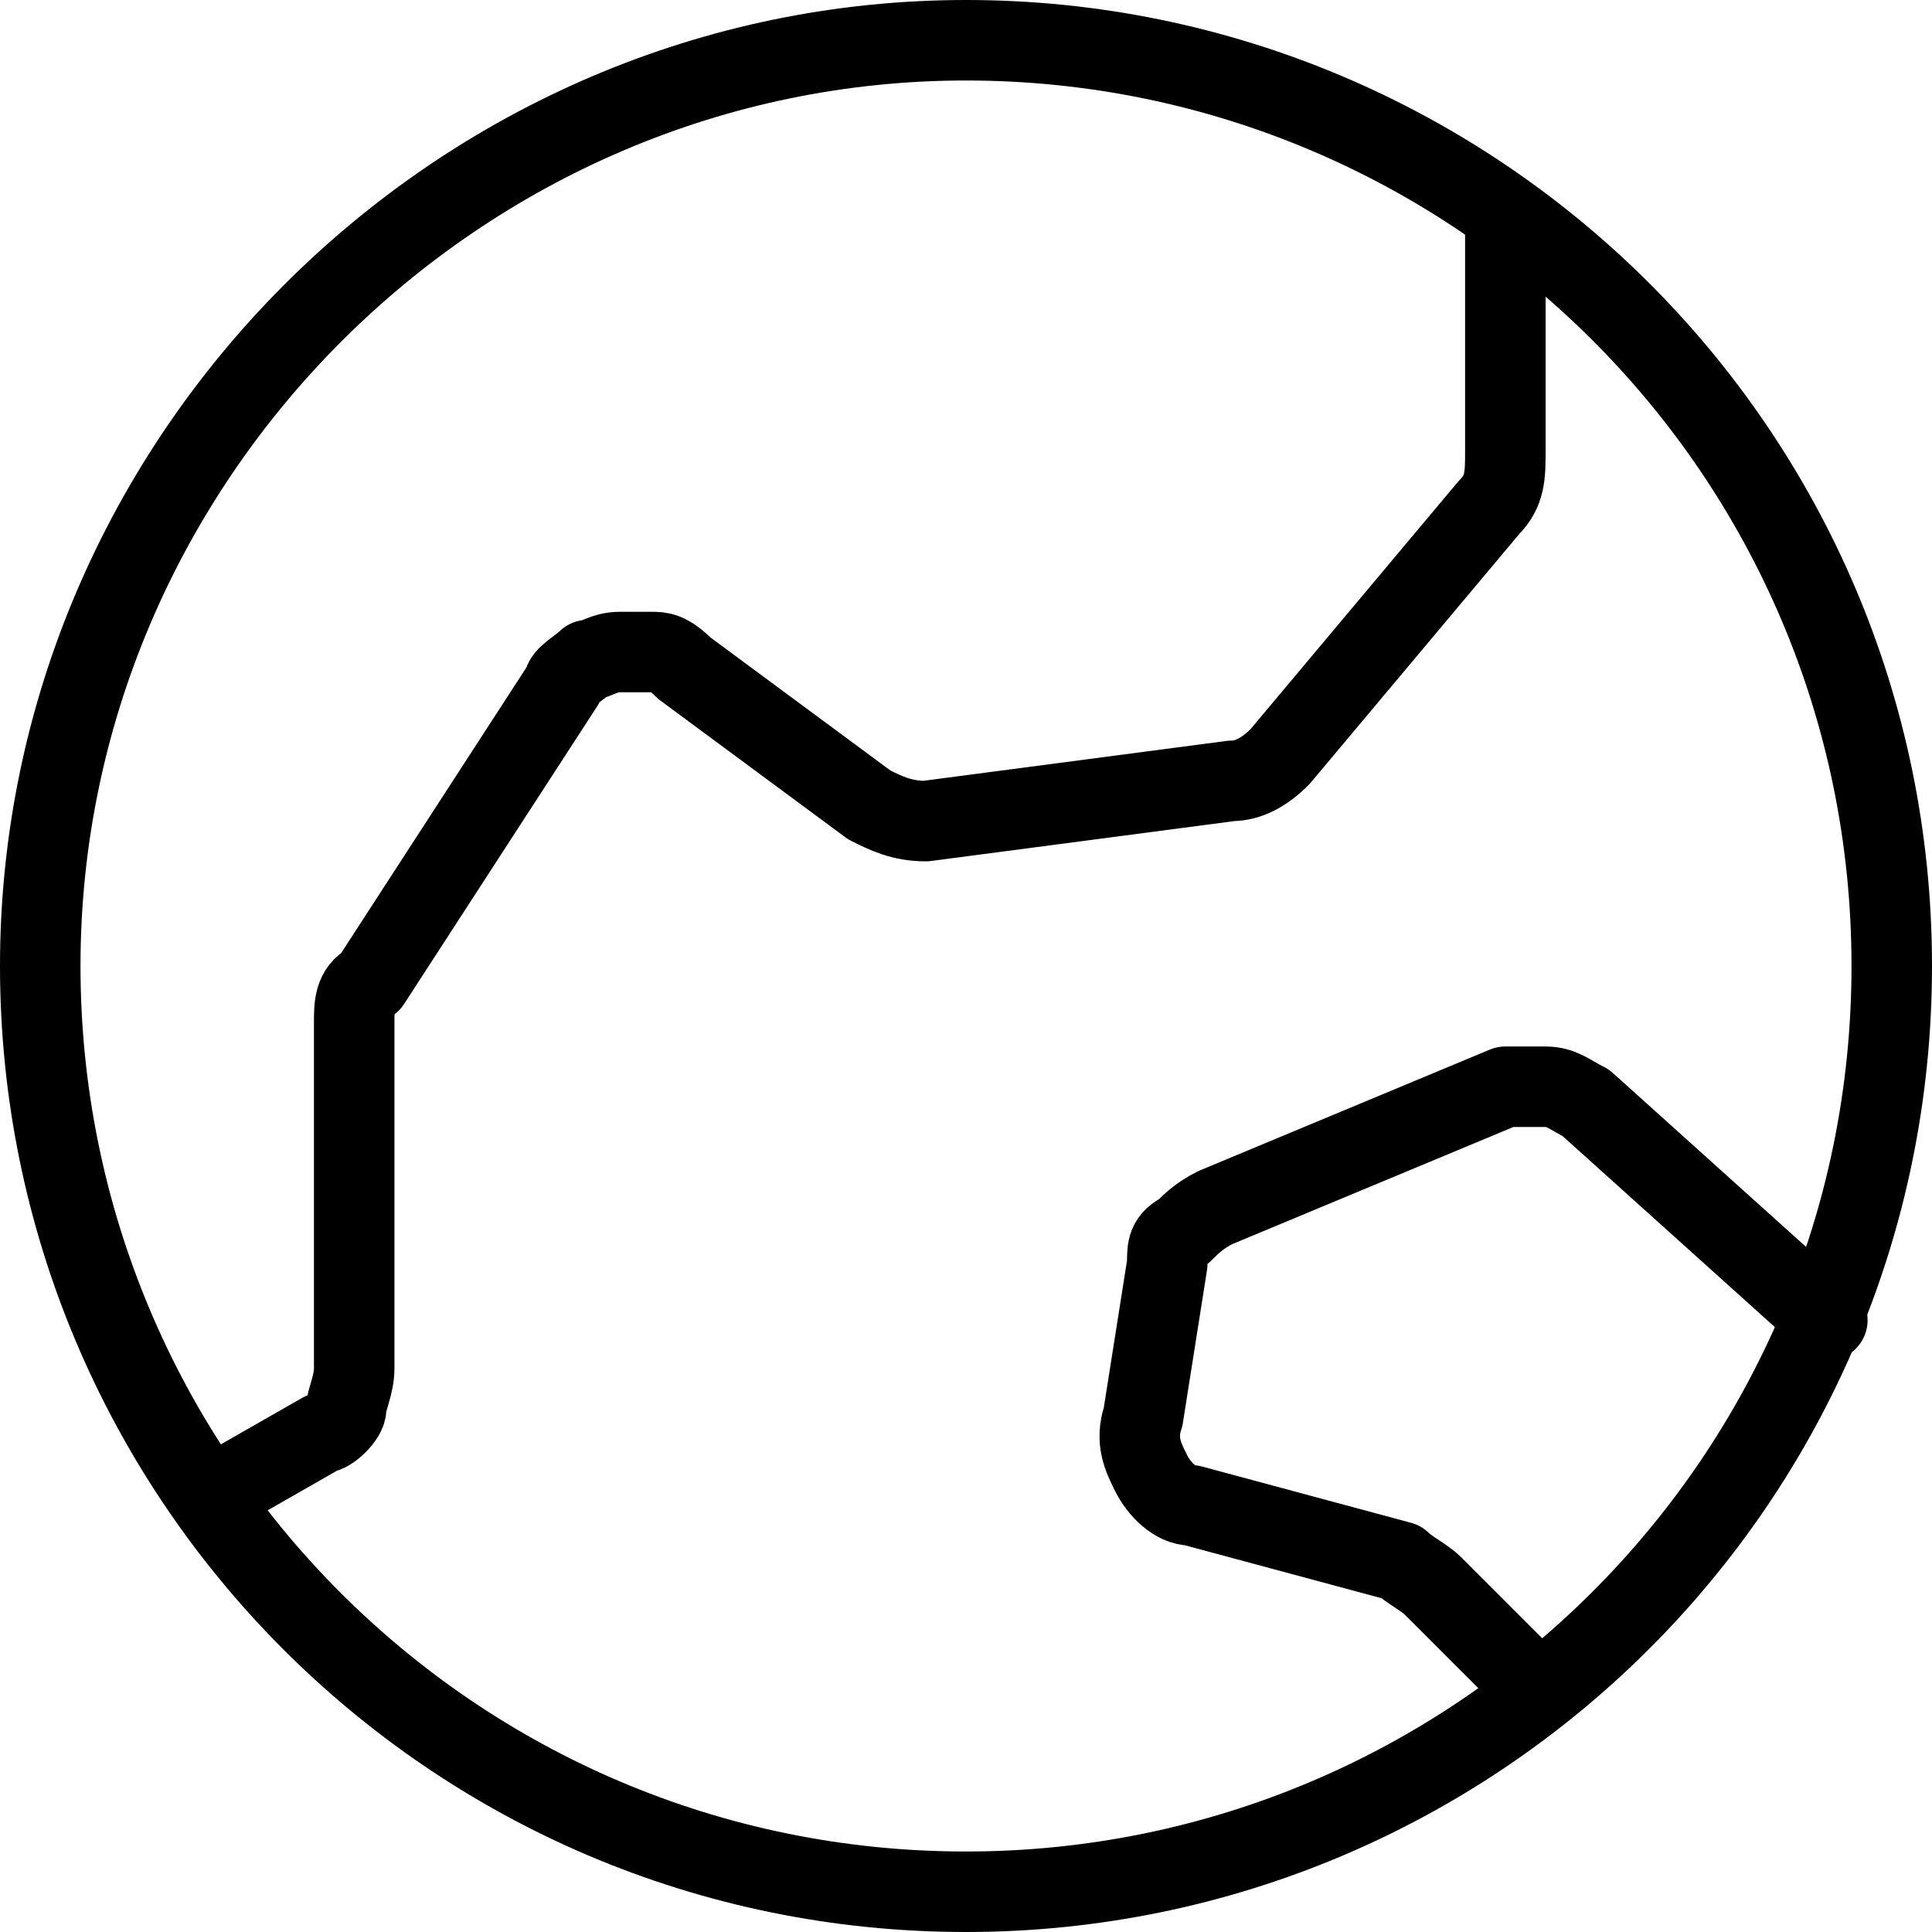 <?xml version="1.0" encoding="UTF-8"?>
<svg id="Calque_1" xmlns="http://www.w3.org/2000/svg" version="1.1" viewBox="0 0 24 24">
  <defs>
    <style>
      .st0 {
        fill: none;
        stroke: currentColor;
        stroke-linecap: round;
        stroke-linejoin: round;
      }
    </style>
  </defs>
  <path class="st0" d="M12,23.5c6.3,0,11.5-5.1,11.5-11.5S18.3.5,12,.5.5,5.7.5,12s5.1,11.5,11.5,11.5Z"/>
  <path class="st0" d="M2.6,18.6l1.4-.8c.1,0,.3-.2.3-.3,0-.1.1-.3.1-.5v-4.3c0-.2,0-.4.2-.5l2.4-3.7c0-.1.2-.2.3-.3.1,0,.2-.1.4-.1.1,0,.3,0,.4,0,.1,0,.2,0,.4.2l2.3,1.7c.2.1.4.2.7.2l3.8-.5c.2,0,.4-.1.6-.3l2.6-3.1c.2-.2.2-.4.2-.7v-2.9"/>
  <path class="st0" d="M19.1,21l-1.3-1.3c-.1-.1-.3-.2-.4-.3l-2.6-.7c-.2,0-.4-.2-.5-.4-.1-.2-.2-.4-.1-.7l.3-1.9c0-.2,0-.3.2-.4.1-.1.2-.2.4-.3l3.6-1.5c.2,0,.4,0,.5,0,.2,0,.3.1.5.2l3,2.7"/>
</svg>